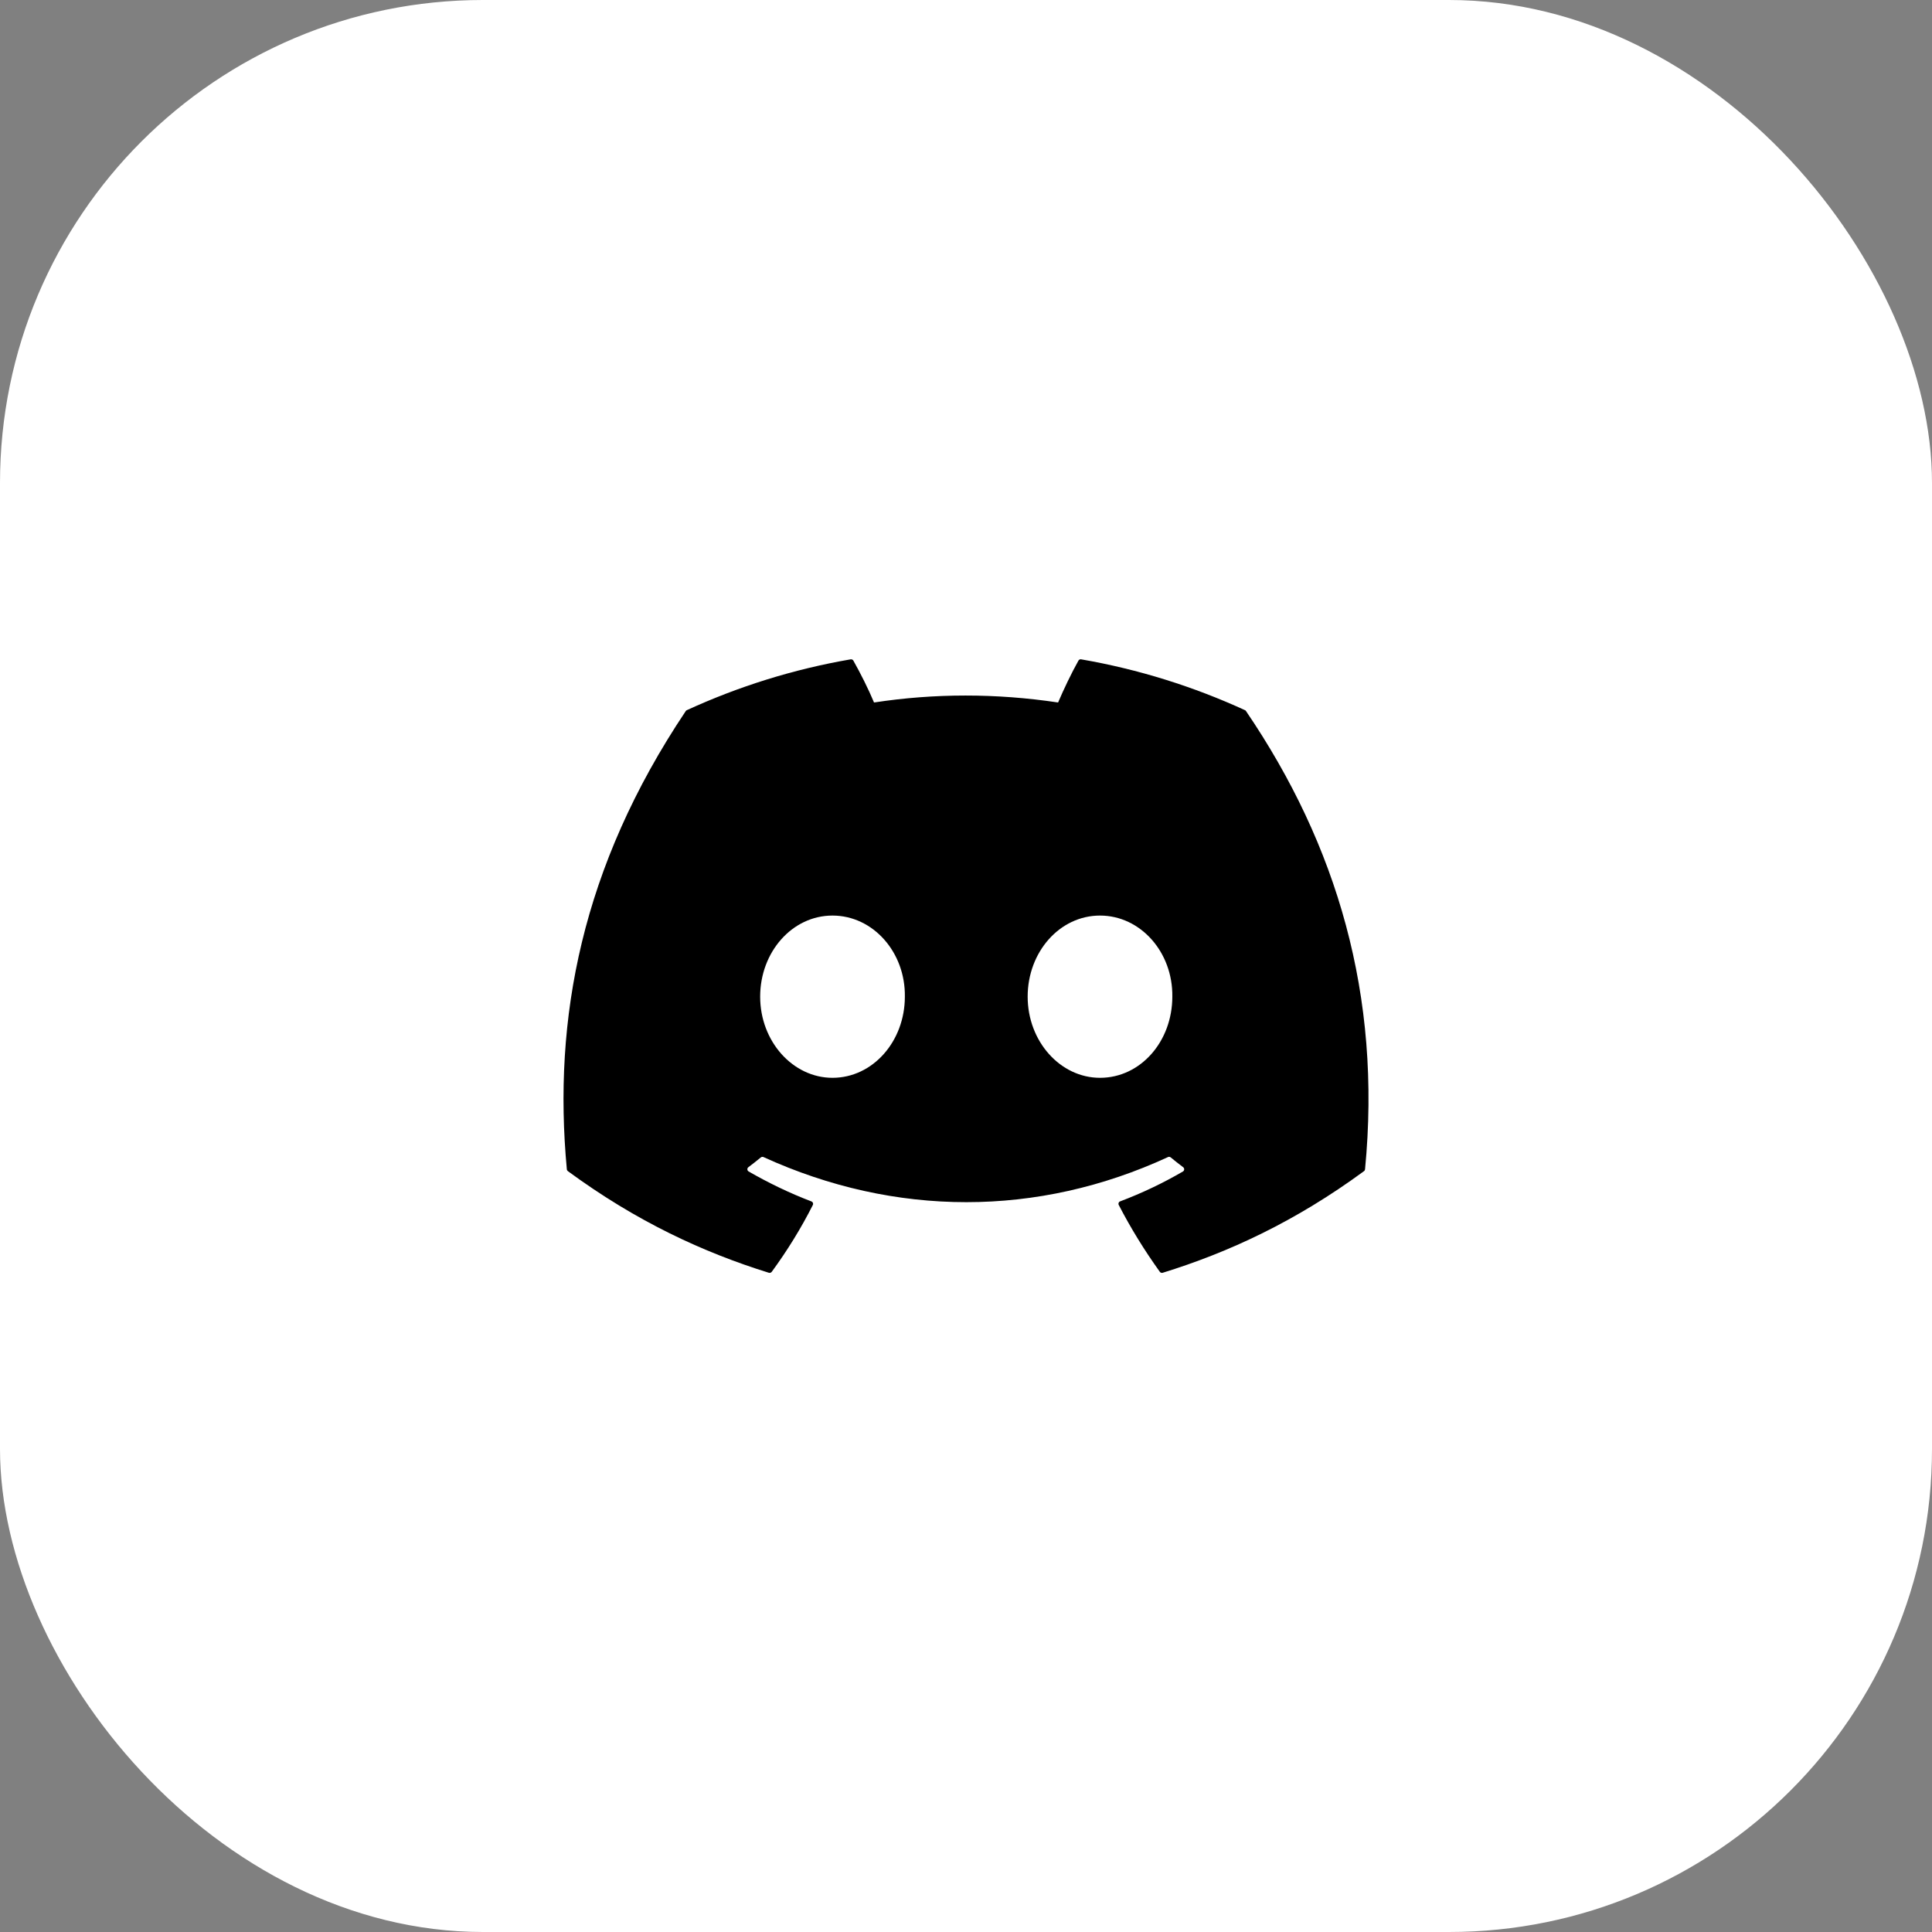 <svg width="48" height="48" viewBox="0 0 48 48" fill="none" xmlns="http://www.w3.org/2000/svg">
<rect x="0" y="0" width="48" height="48" fill="#808080" stroke="none"/>
<rect width="48" height="48" rx="12" fill="white"/>
<path fill-rule="evenodd" clip-rule="evenodd" d="M30.931 17.644C29.656 17.059 28.289 16.628 26.86 16.381C26.834 16.376 26.808 16.388 26.794 16.412C26.619 16.724 26.424 17.133 26.288 17.453C24.75 17.223 23.221 17.223 21.715 17.453C21.579 17.125 21.377 16.724 21.201 16.412C21.187 16.389 21.161 16.377 21.135 16.381C19.707 16.627 18.34 17.058 17.064 17.644C17.053 17.648 17.044 17.656 17.037 17.667C14.444 21.54 13.734 25.319 14.083 29.05C14.084 29.069 14.095 29.086 14.109 29.097C15.819 30.353 17.476 31.116 19.103 31.622C19.129 31.629 19.156 31.62 19.173 31.599C19.558 31.073 19.901 30.519 20.195 29.937C20.212 29.902 20.195 29.862 20.16 29.849C19.616 29.642 19.098 29.391 18.6 29.105C18.56 29.082 18.557 29.026 18.593 28.999C18.698 28.92 18.803 28.838 18.903 28.756C18.921 28.741 18.947 28.738 18.968 28.747C22.241 30.241 25.785 30.241 29.019 28.747C29.04 28.737 29.066 28.74 29.085 28.755C29.185 28.837 29.29 28.92 29.395 28.999C29.431 29.026 29.429 29.082 29.39 29.105C28.891 29.396 28.373 29.642 27.829 29.848C27.793 29.861 27.777 29.902 27.795 29.937C28.095 30.518 28.438 31.072 28.816 31.598C28.831 31.62 28.86 31.629 28.886 31.622C30.52 31.116 32.177 30.353 33.888 29.097C33.903 29.086 33.912 29.069 33.914 29.051C34.331 24.737 33.215 20.989 30.957 17.667C30.951 17.656 30.942 17.648 30.931 17.644ZM20.683 26.778C19.698 26.778 18.886 25.873 18.886 24.762C18.886 23.651 19.682 22.747 20.683 22.747C21.692 22.747 22.497 23.659 22.481 24.762C22.481 25.873 21.684 26.778 20.683 26.778ZM25.532 24.762C25.532 25.873 26.343 26.778 27.329 26.778C28.338 26.778 29.126 25.873 29.126 24.762C29.142 23.659 28.338 22.747 27.329 22.747C26.328 22.747 25.532 23.651 25.532 24.762Z" fill="black"/>
</svg>
